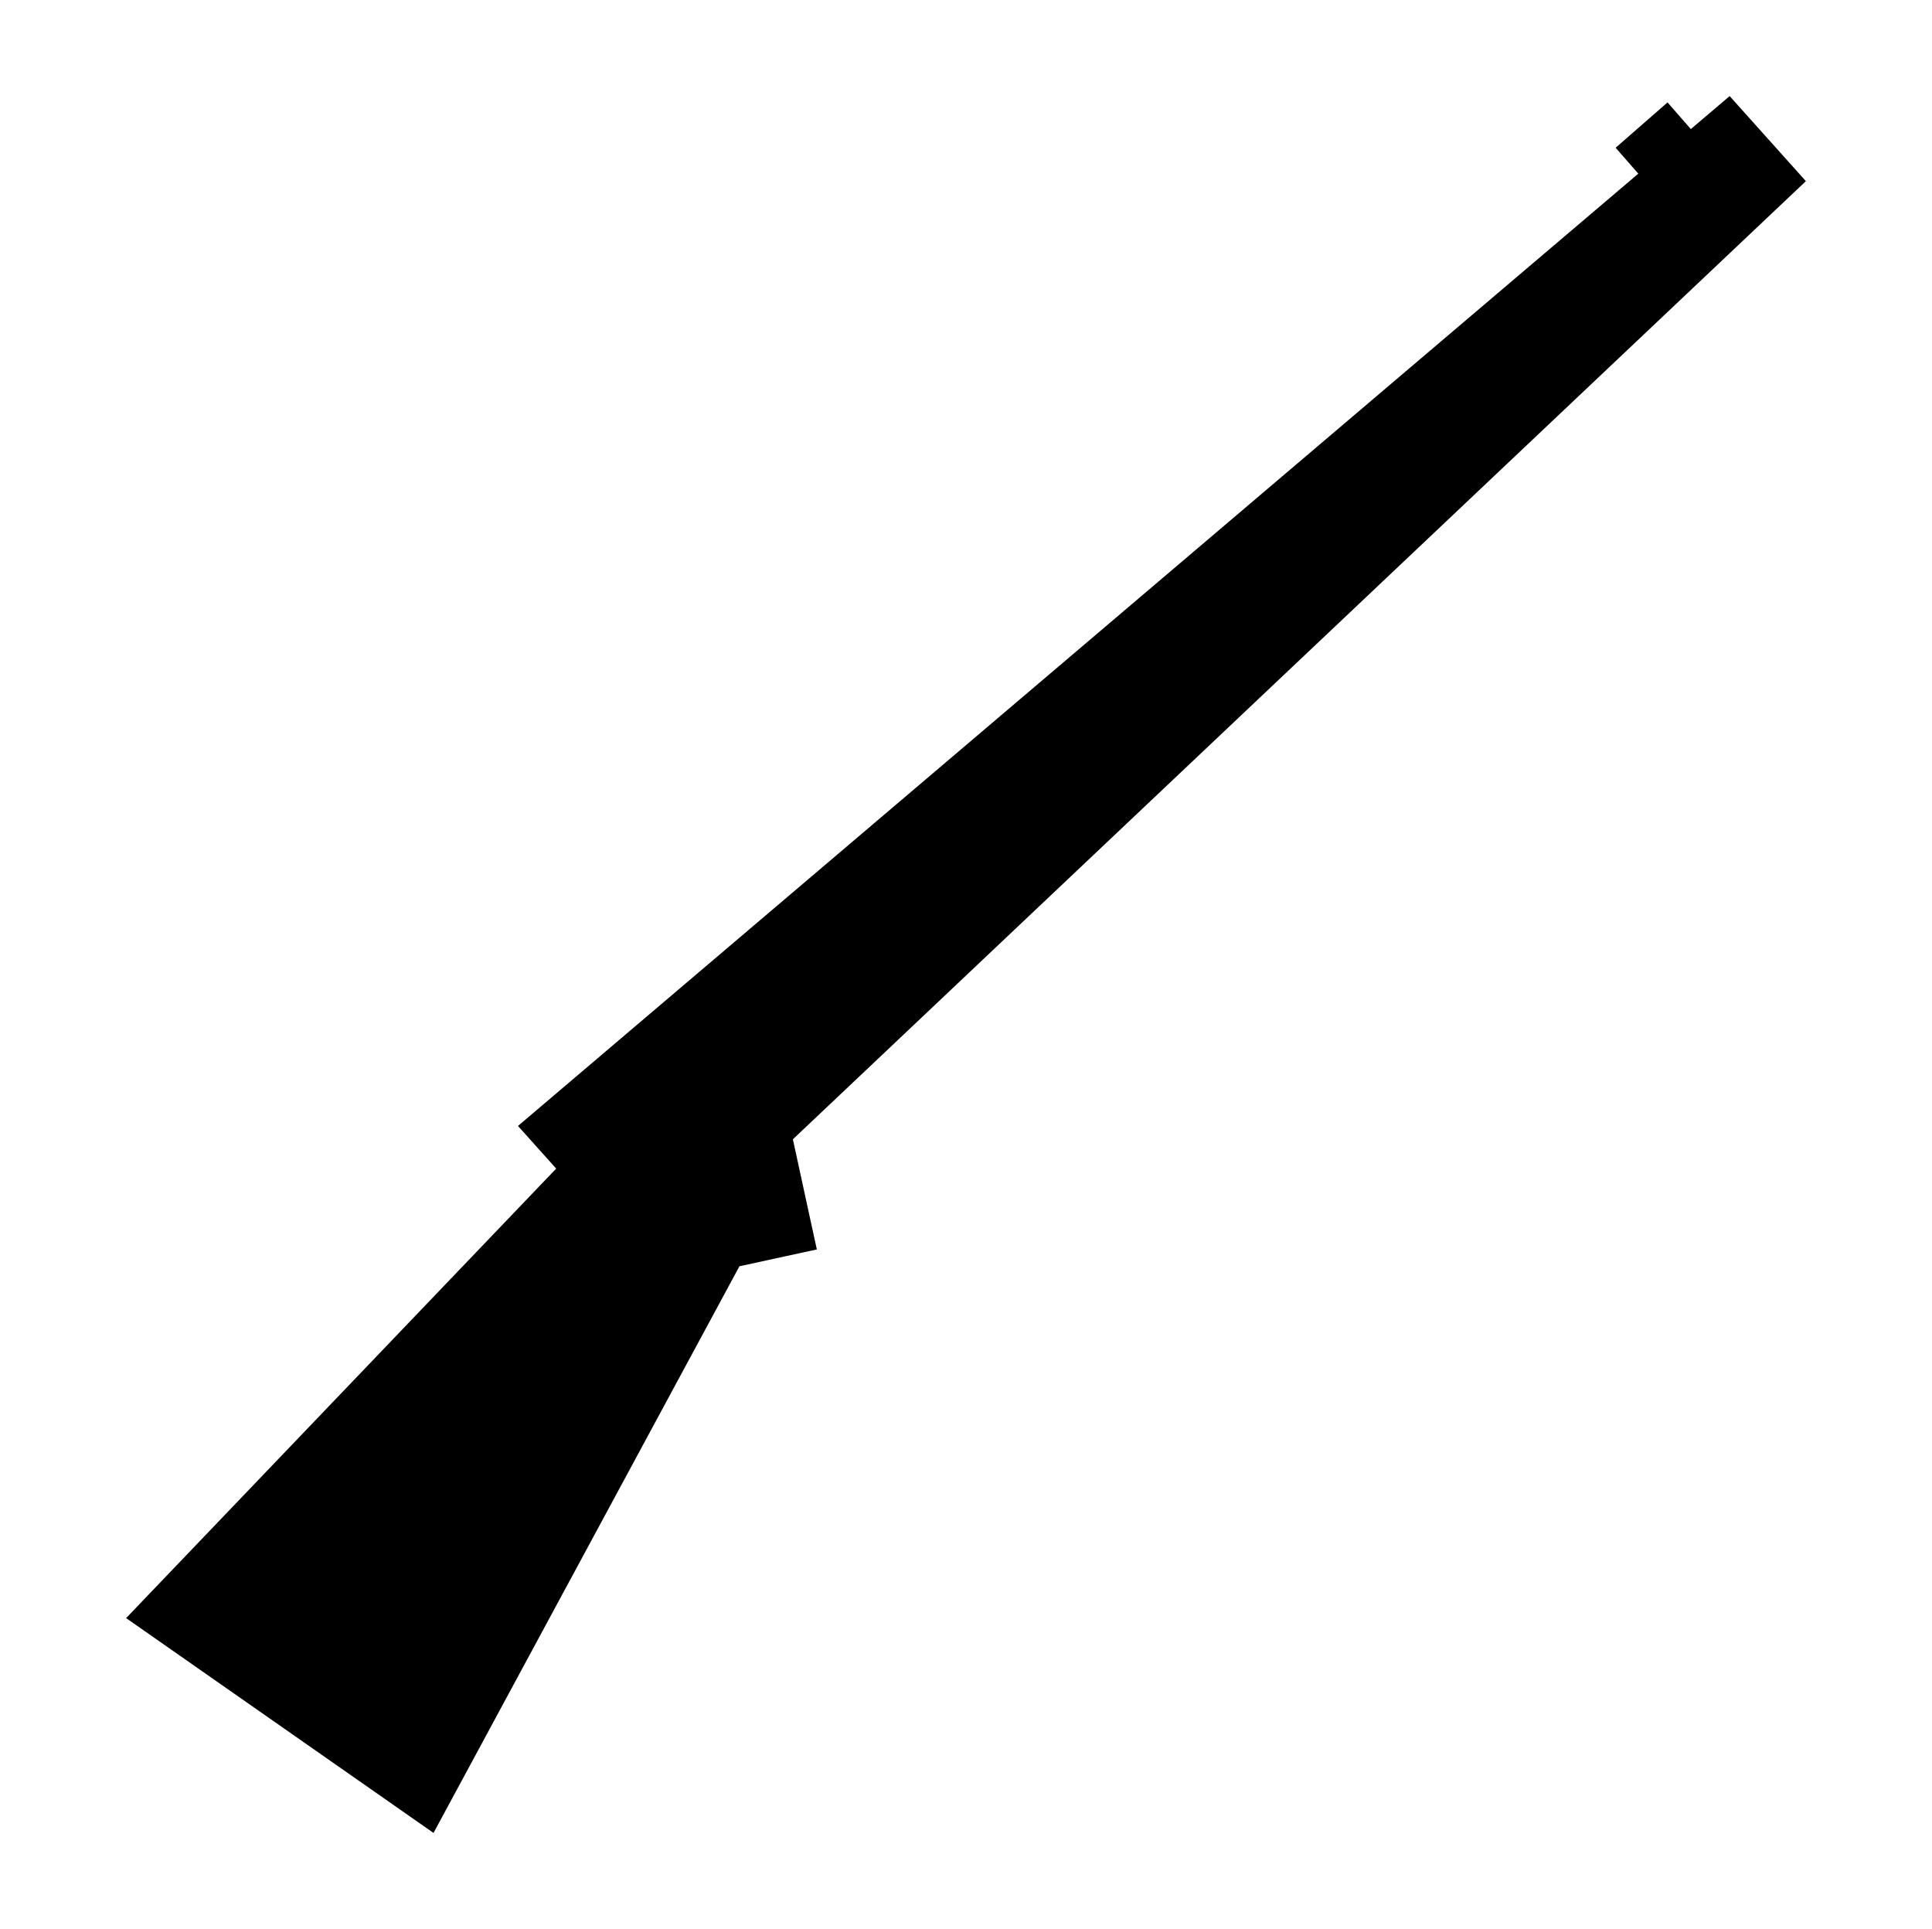 <svg xmlns="http://www.w3.org/2000/svg" viewBox="0 0 314.5 314"><defs><style>.cls-1{fill:none;}</style></defs><g id="Layer_2" data-name="Layer 2"><g id="Layer_1-2" data-name="Layer 1"><line class="cls-1" x2="314.5"/><line class="cls-1" x1="314.5" y1="314" y2="314"/></g><g id="Ranged"><polygon id="Musket" points="281.56 15.64 275.24 21.01 271.45 16.67 263 24.05 266.69 28.27 84.32 183.28 90.54 190.22 20.53 263.39 70.57 298.36 120.37 206.12 127.67 204.53 132.97 203.38 131.73 197.7 129.07 185.45 293.97 29.49 281.56 15.64"/></g></g></svg>